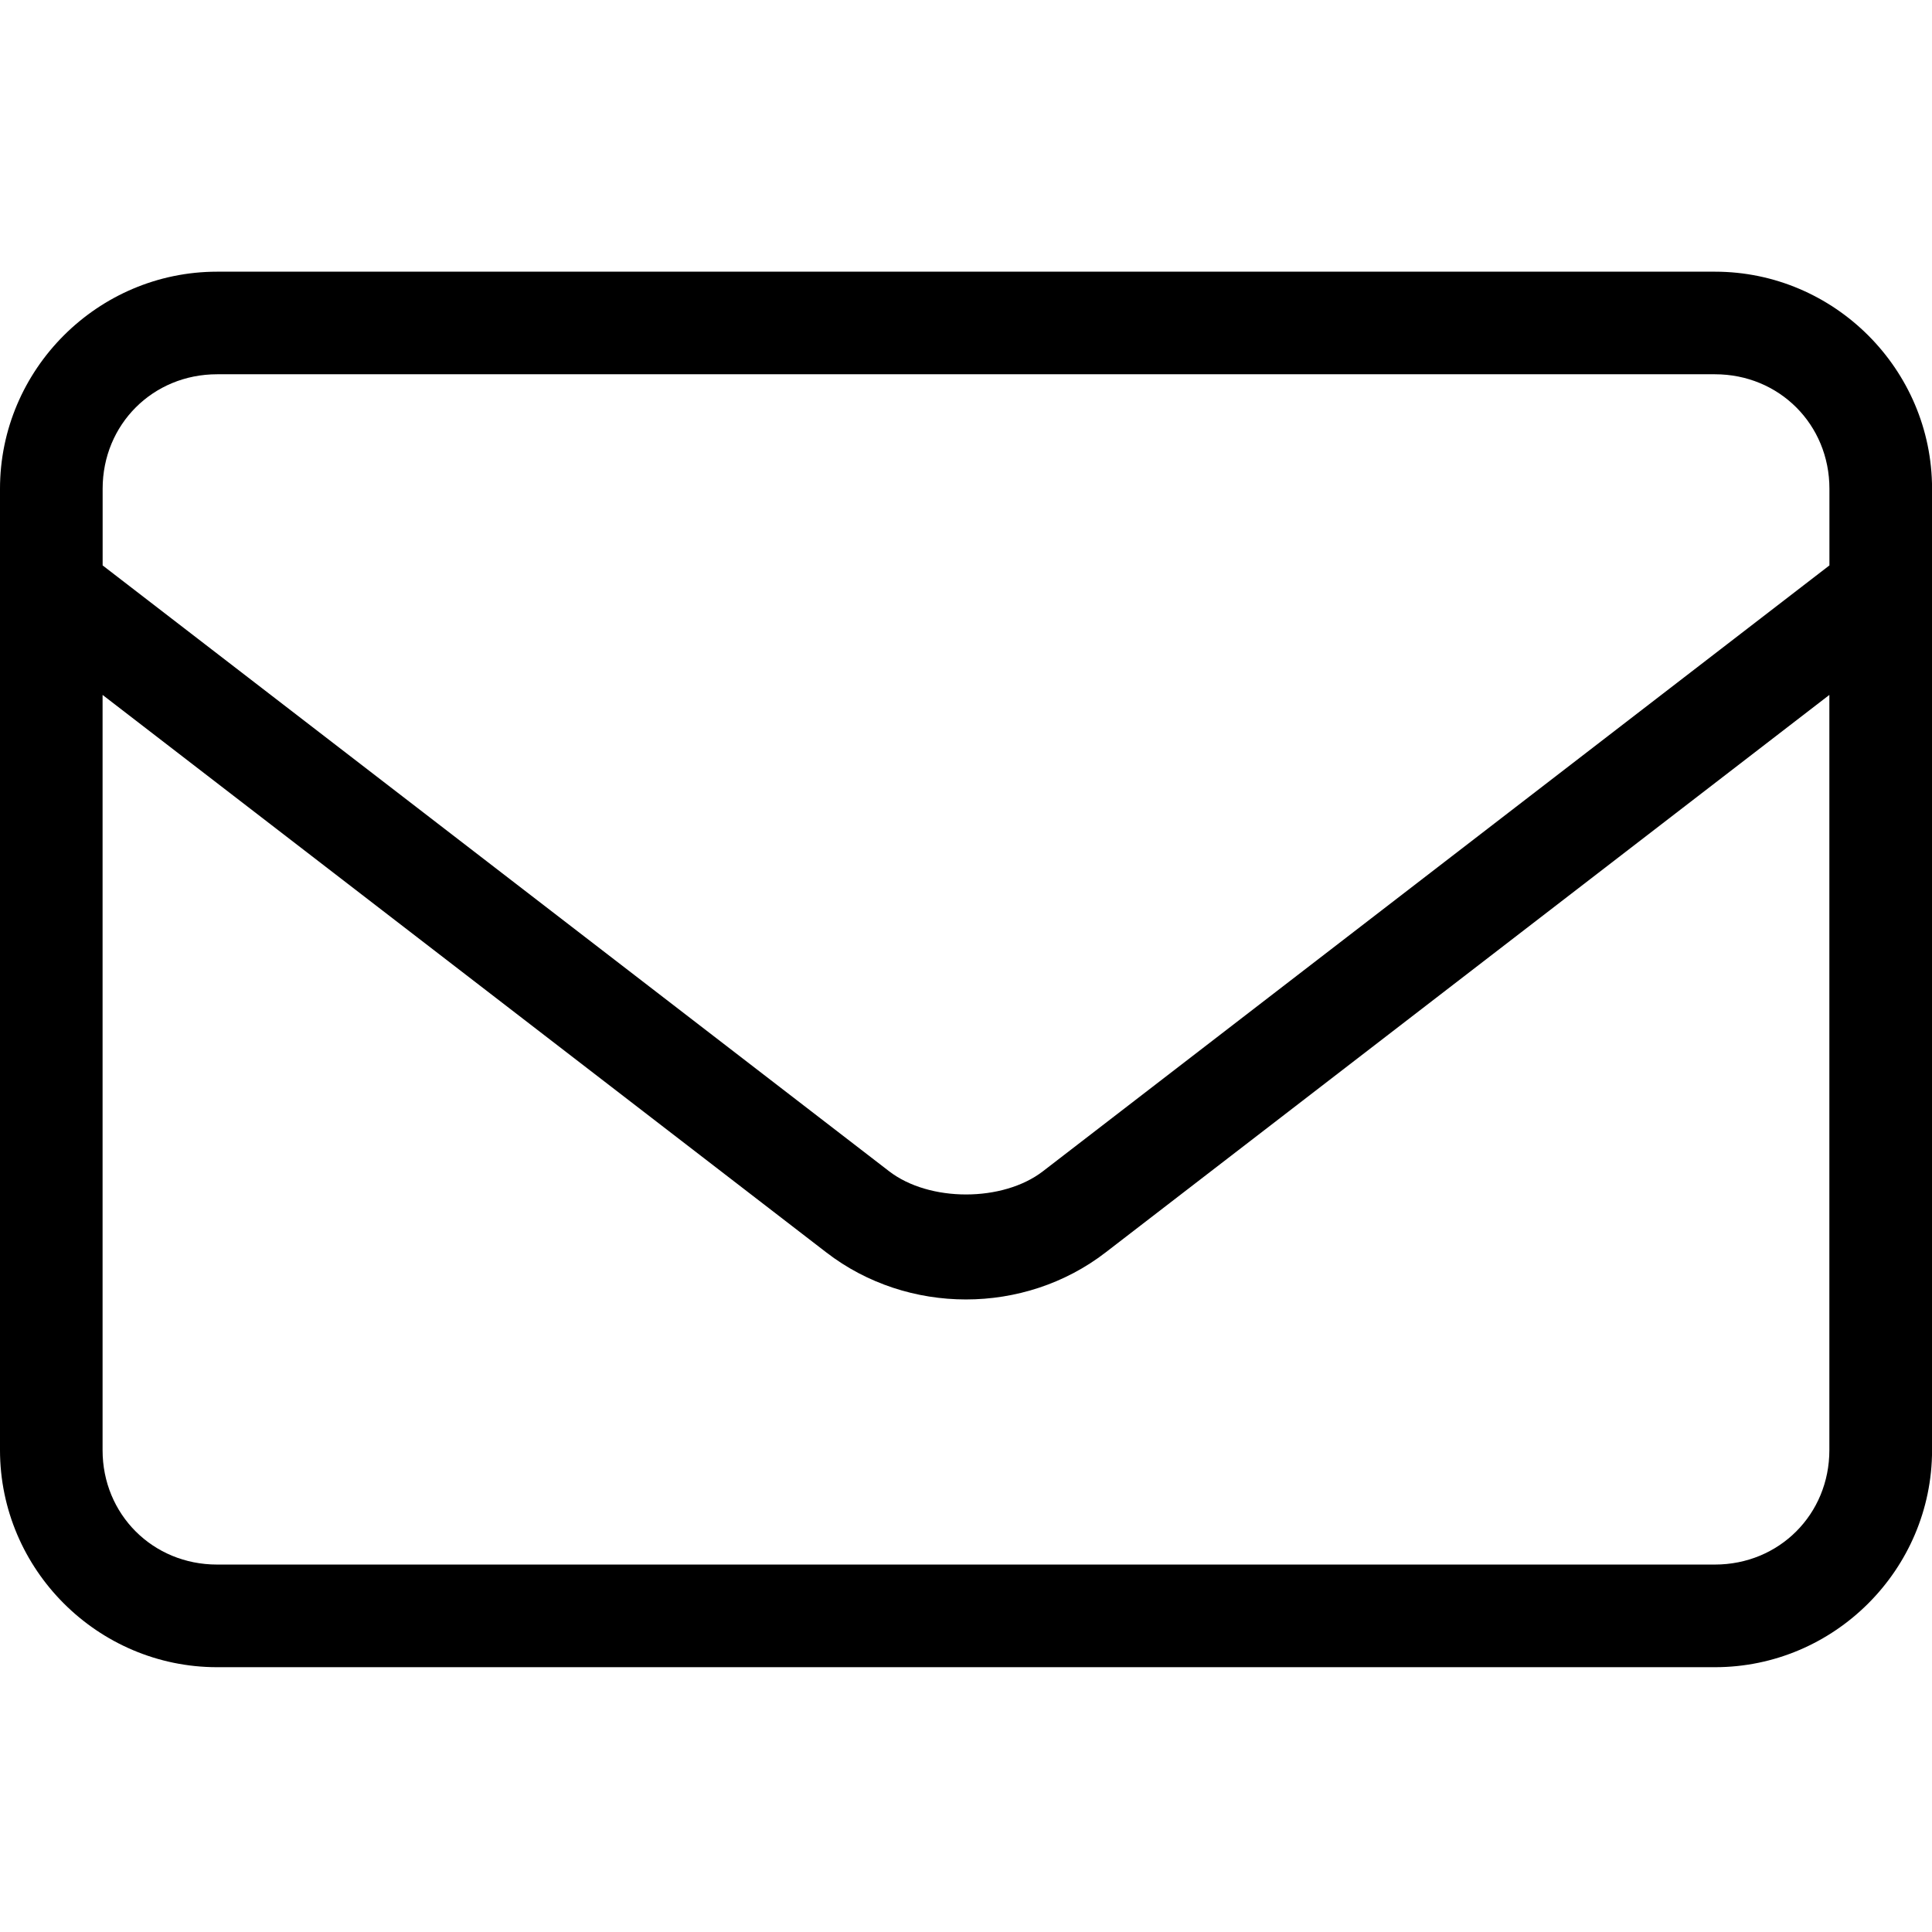 <!-- Generated by IcoMoon.io -->
<svg version="1.1" xmlns="http://www.w3.org/2000/svg" width="32" height="32" viewBox="0 0 32 32">
<title>envelope-l</title>
<path d="M3.596 4.5c-1.977 0-3.596 1.618-3.596 3.596v15.922c0 1.977 1.618 3.596 3.596 3.596h24.809c1.977 0 3.596-1.618 3.596-3.596v-15.922c0-1.977-1.618-3.596-3.596-3.596zM3.596 6.199h24.809c1.065 0 1.896 0.832 1.896 1.896v1.27l-13.027 10.035c-0.665 0.512-1.882 0.512-2.547 0l-13.027-10.035v-1.27c0-1.065 0.832-1.896 1.896-1.896zM1.699 11.51l11.99 9.236c1.345 1.036 3.276 1.036 4.621 0l11.99-9.236v12.508c0 1.065-0.832 1.896-1.896 1.896h-24.809c-1.065 0-1.897-0.832-1.896-1.896z"></path>
</svg>
